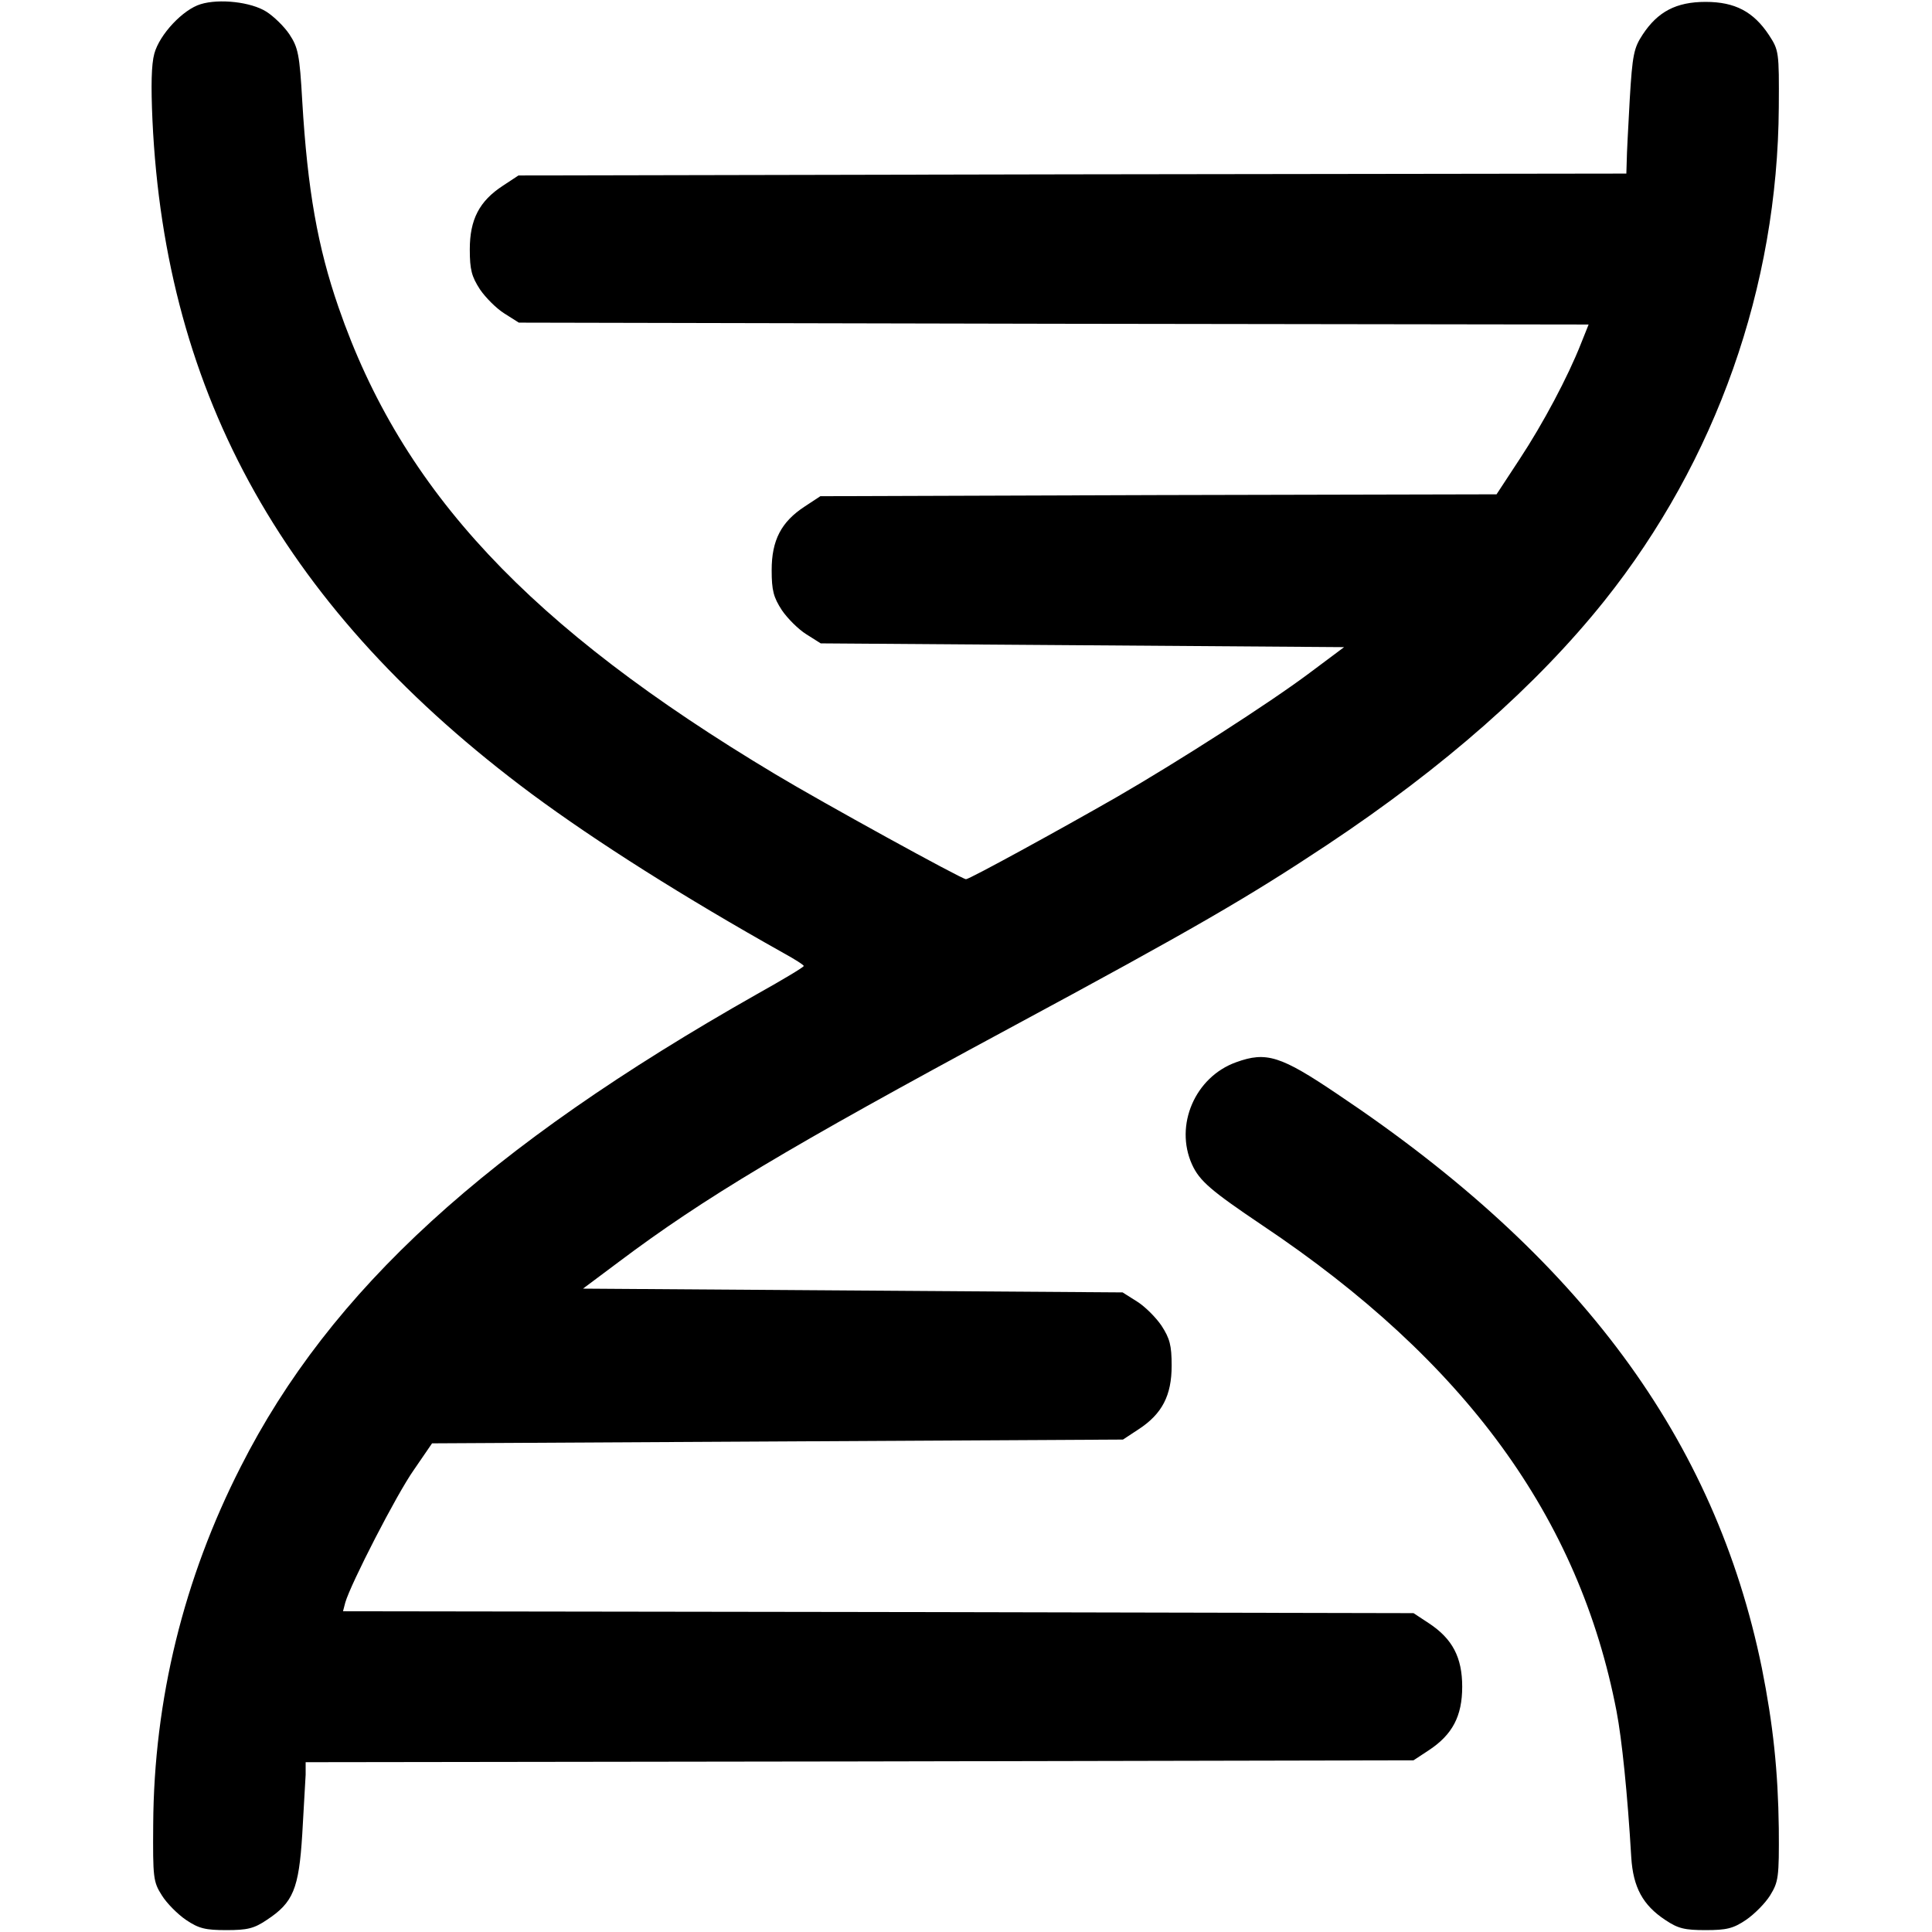 <?xml version="1.0" standalone="no"?>
<!DOCTYPE svg PUBLIC "-//W3C//DTD SVG 20010904//EN"
 "http://www.w3.org/TR/2001/REC-SVG-20010904/DTD/svg10.dtd">
<svg version="1.0" xmlns="http://www.w3.org/2000/svg"
 width="512pt" height="512pt" viewBox="0 0 512 512"
 preserveAspectRatio="xMidYMid meet">
<g transform="translate(0,512) scale(0.1,-0.1)"
fill="#000000" stroke="none">
<path d="M532 5109 c-47 -14 -109 -80 -123 -131 -8 -29 -9 -86 -5 -176 34
-733 354 -1302 1005 -1786 173 -128 404 -274 668 -422 29 -16 53 -31 53 -34 0
-3 -55 -36 -123 -74 -717 -406 -1132 -785 -1369 -1253 -151 -296 -230 -617
-232 -948 -1 -141 0 -152 23 -188 13 -21 42 -50 64 -65 34 -23 52 -27 107 -27
55 0 73 4 107 27 70 46 85 82 94 227 4 69 8 141 9 158 l0 33 1468 2 1468 3 41
27 c62 41 88 90 88 168 0 78 -26 127 -88 168 l-41 27 -1418 3 -1419 2 6 23
c14 49 136 287 182 352 l48 70 916 5 915 5 41 27 c63 41 88 90 88 169 0 54 -5
72 -27 106 -15 22 -44 51 -65 64 l-38 24 -715 5 -715 5 95 71 c225 169 447
302 1035 619 492 265 634 348 842 486 310 206 556 423 735 647 296 371 459
832 462 1308 1 147 0 151 -26 191 -41 62 -90 88 -168 88 -78 0 -127 -26 -167
-87 -23 -35 -27 -53 -34 -171 -4 -73 -8 -147 -8 -164 l-1 -33 -1468 -2 -1468
-3 -41 -27 c-63 -41 -88 -90 -88 -169 0 -54 5 -72 27 -106 15 -22 44 -51 65
-64 l38 -24 1417 -3 1418 -2 -20 -50 c-35 -89 -101 -213 -163 -307 l-61 -93
-896 -2 -896 -3 -41 -27 c-63 -41 -88 -90 -88 -169 0 -54 5 -72 27 -106 15
-22 44 -51 65 -64 l38 -24 694 -5 693 -5 -91 -68 c-108 -81 -350 -236 -511
-329 -157 -90 -391 -218 -400 -218 -11 0 -382 204 -505 278 -653 391 -990 751
-1158 1238 -55 159 -82 310 -96 546 -7 124 -11 142 -34 177 -14 21 -42 48 -61
60 -41 26 -125 35 -174 20z"/>
<path d="M3276 2305 c-109 -39 -164 -167 -117 -271 20 -44 51 -70 186 -161
538 -360 840 -774 939 -1288 14 -73 29 -217 39 -387 5 -80 31 -127 90 -166 34
-23 52 -27 107 -27 55 0 73 4 107 27 22 15 51 44 64 65 22 36 24 47 23 178 -2
151 -15 275 -45 425 -124 606 -481 1090 -1124 1520 -151 102 -189 114 -269 85z"/>
</g>
</svg>
